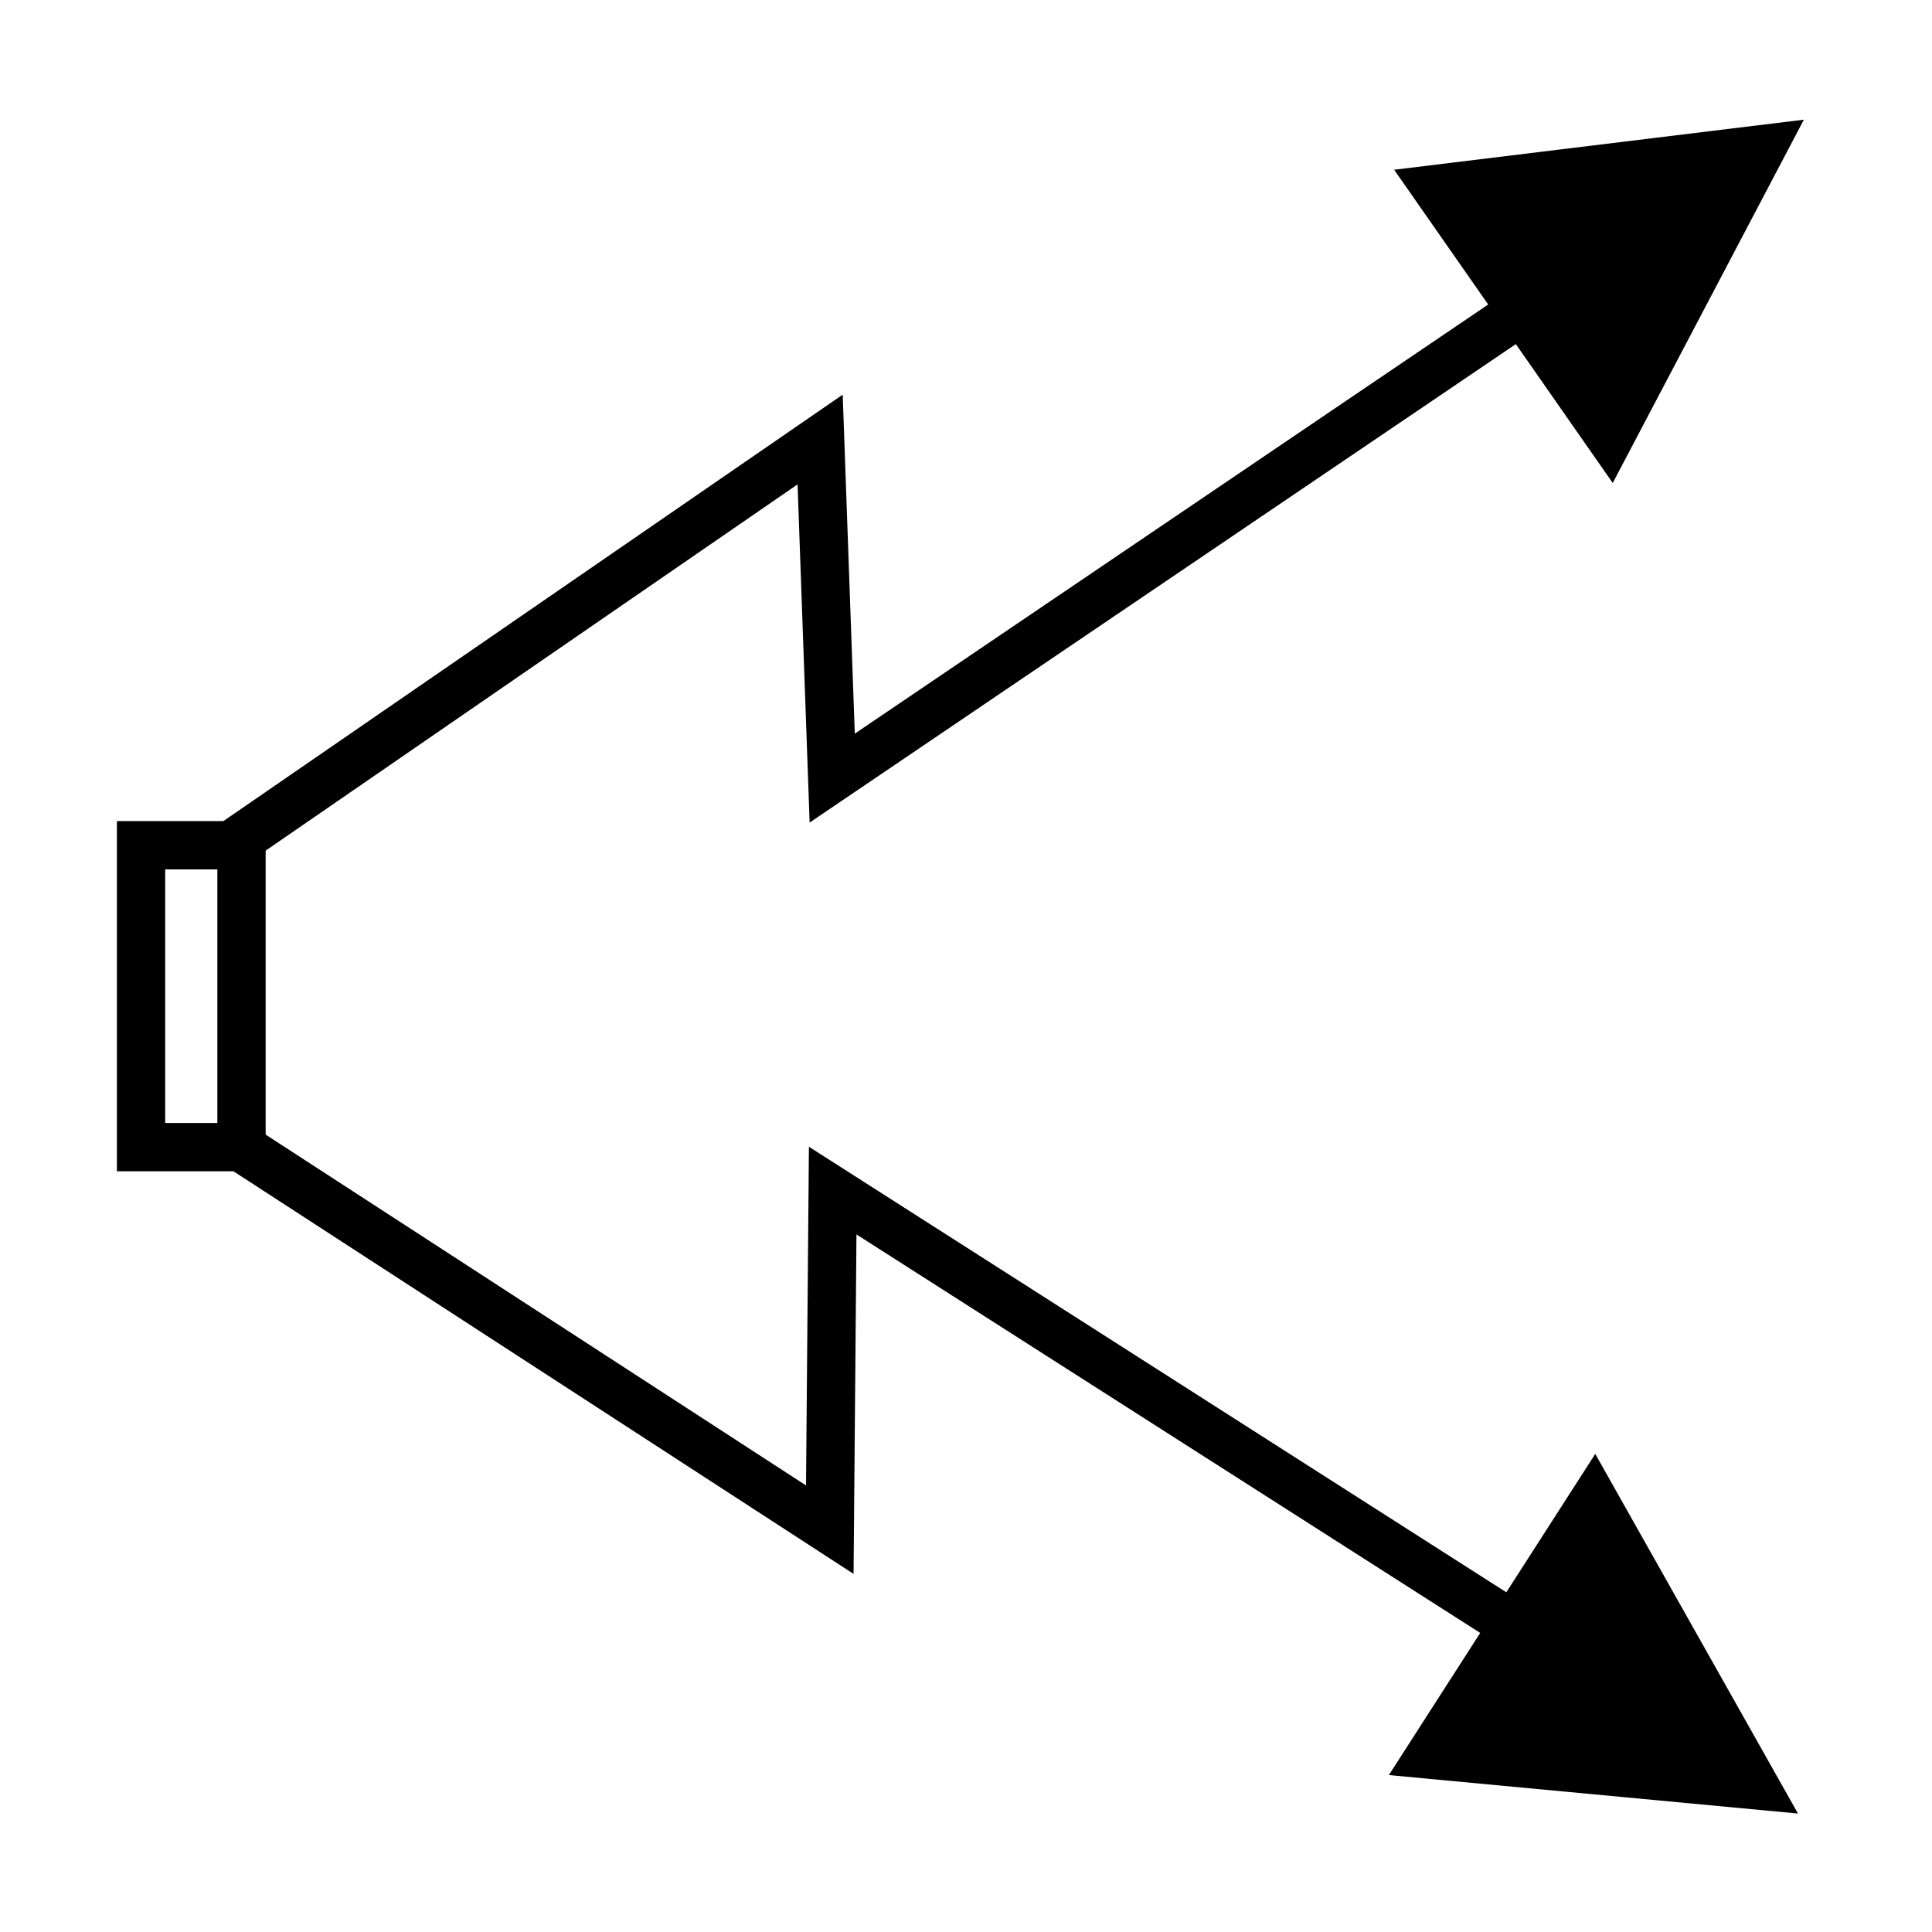 <svg xmlns="http://www.w3.org/2000/svg" version="1.2" viewBox="0 0 40 40" width="40" height="40">
  <path d="M35.1 36.06L17.24 24.65L17.18 31.67L4.75 23.6" id="aQ8v5vpf3" stroke-width="1" stroke="black" fill="none" fill-opacity="1"></path>
  <path d="M34.78 4.22L17.23 16.11L16.98 9.1L4.78 17.5" id="o7X1F5xrEC" stroke-width="1" stroke="black" fill="none" fill-opacity="1"></path>
  <path d="M36.46 3.09L33.33 9.04L29.75 3.91L36.46 3.09Z" id="e12jd3IV0c" stroke-width="1" stroke="black" fill="black" fill-opacity="1"></path>
  <path d="M36.32 36.96L29.62 36.33L33 31.07L36.32 36.96Z" id="b5nTeh4do" stroke-width="1" stroke="black" fill="black" fill-opacity="1"></path>
  <path d="M2.92 17.5L5 17.5L5 23.75L2.92 23.75L2.92 17.5Z" id="a24m597V9y" stroke-width="1" stroke="black" fill="none" fill-opacity="1"></path>
</svg>
